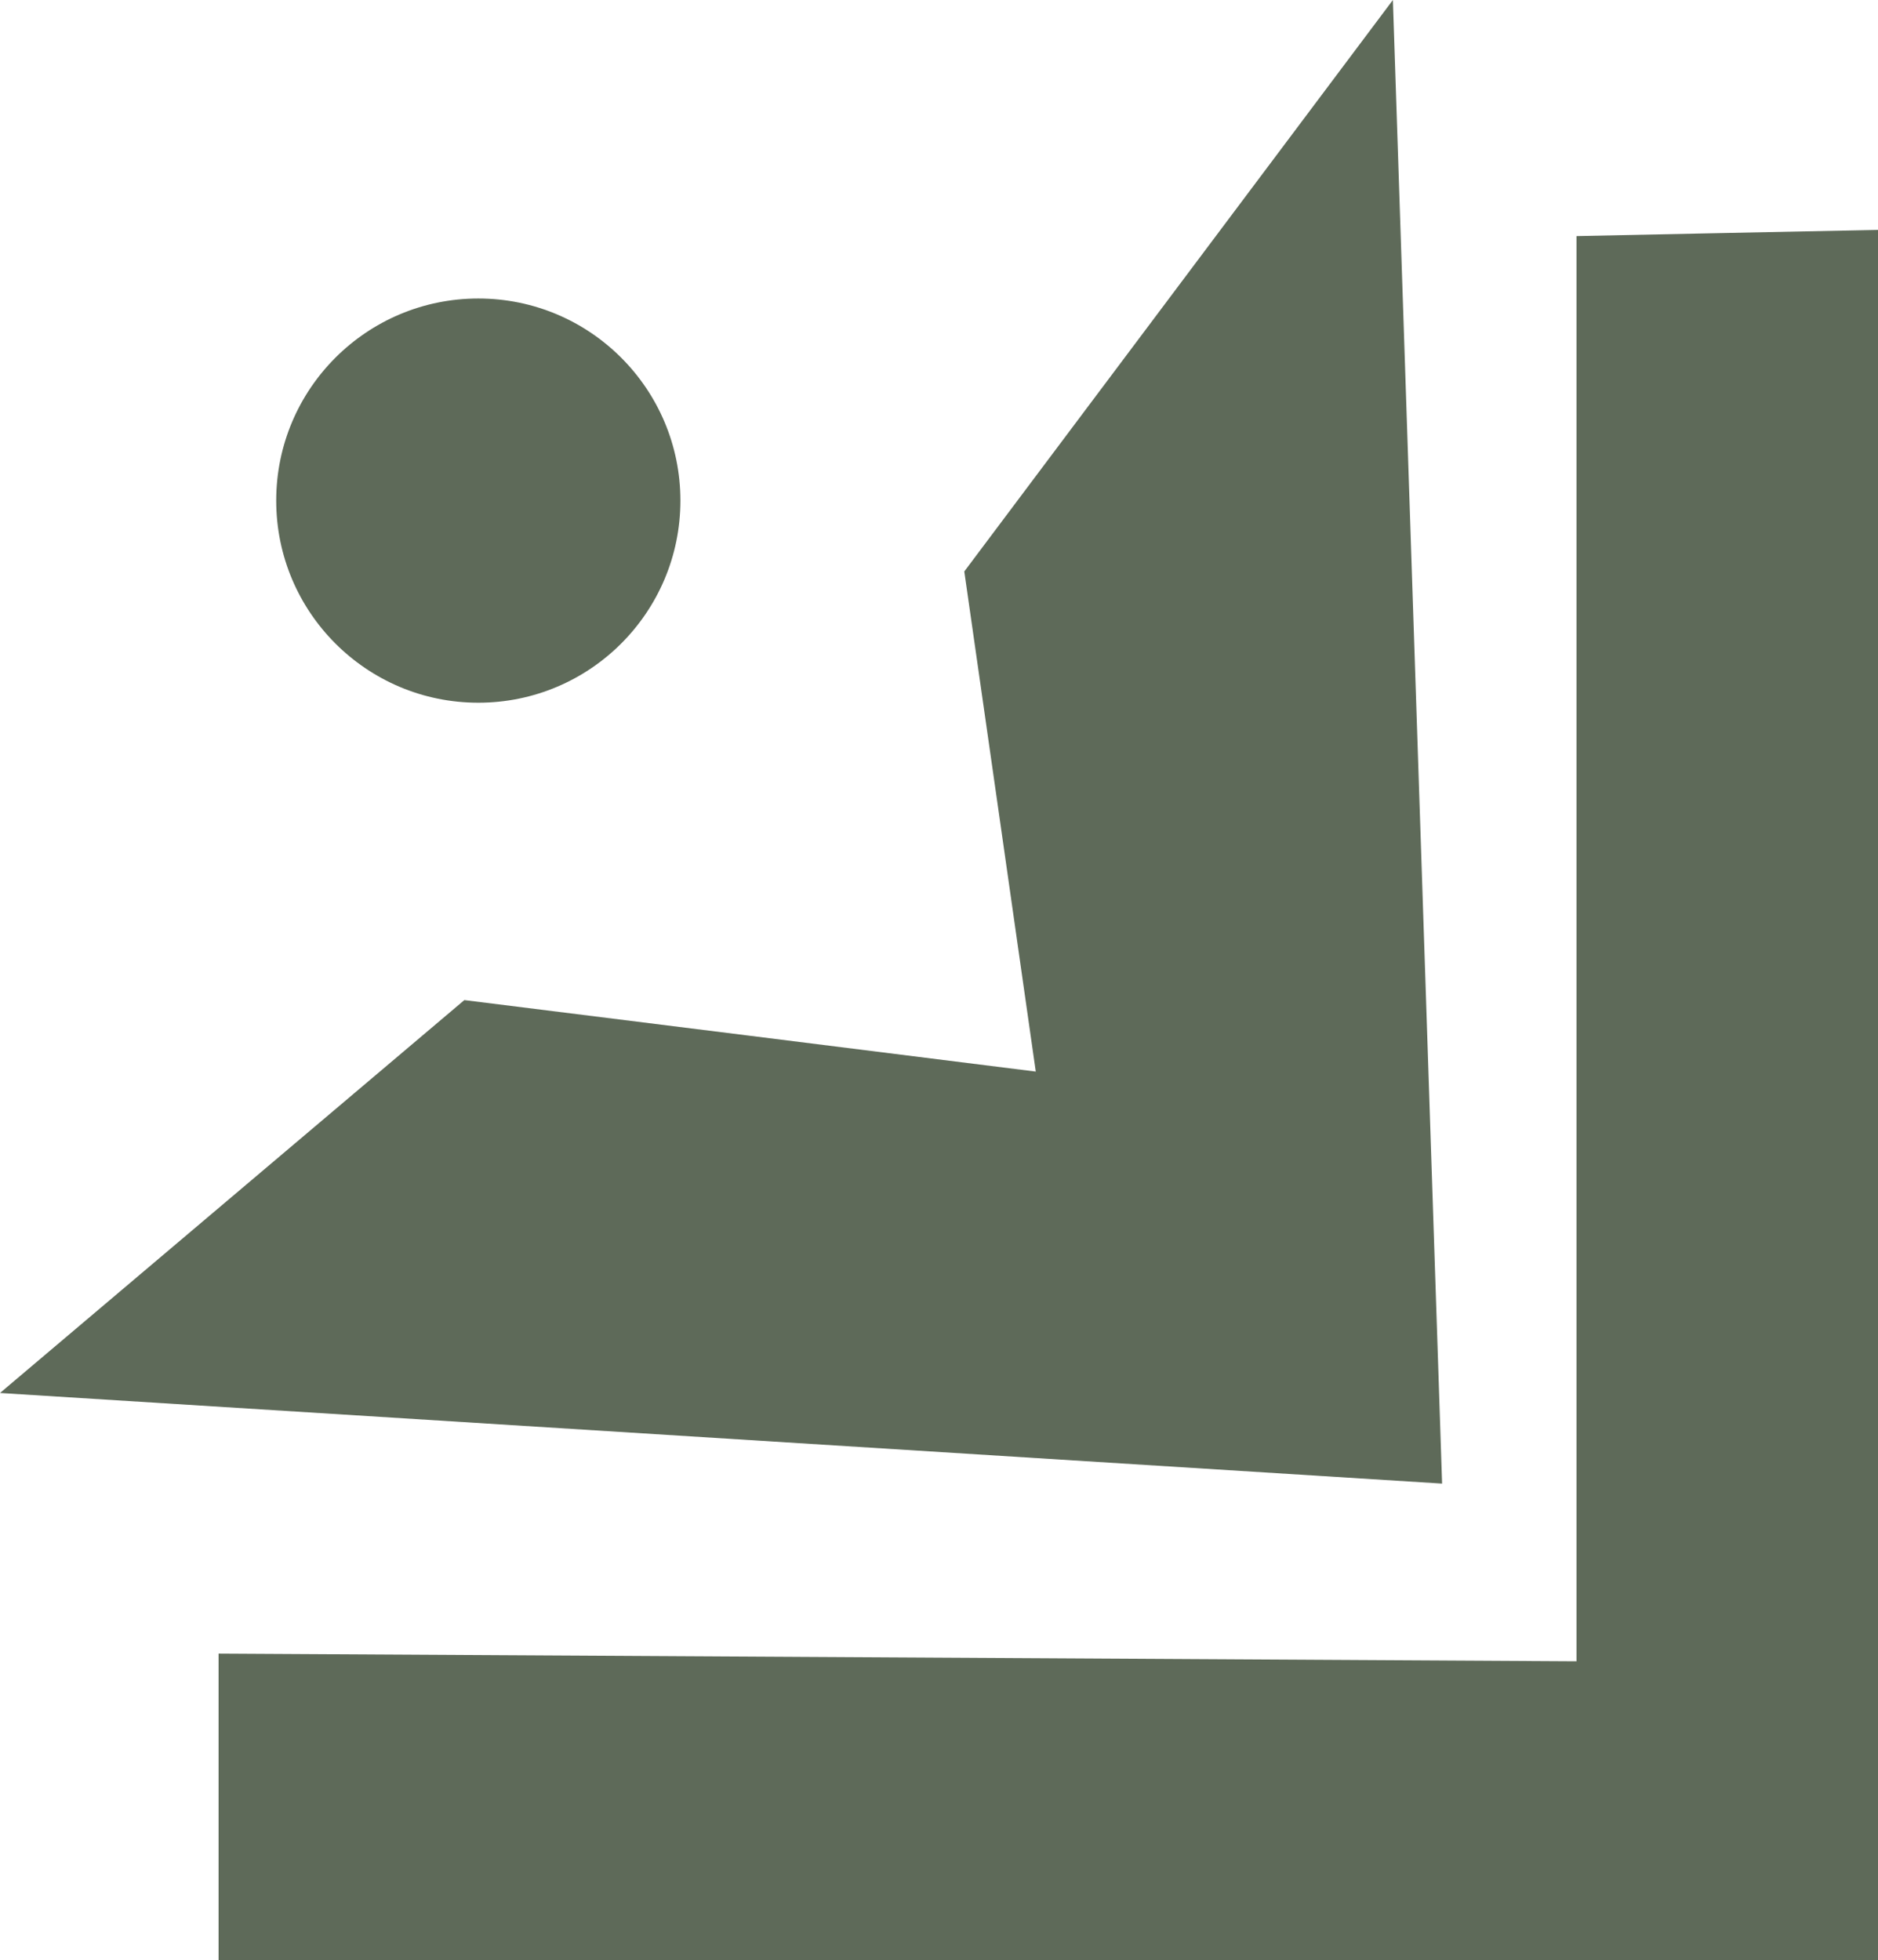 <?xml version="1.0" encoding="UTF-8"?>
<svg id="Laag_2" data-name="Laag 2" xmlns="http://www.w3.org/2000/svg" viewBox="0 0 149.24 155.76">
  <defs>
    <style>
      .cls-1 {
        fill: #5e6a59;
        isolation: isolate;
      }
    </style>
  </defs>
  <g id="Laag_2-2" data-name="Laag 2">
    <path class="cls-1" d="M110.69,0c1.3,39.3,2.61,78.59,3.91,117.89-38.2-2.4-76.4-4.8-114.6-7.2,12.3-10.41,24.6-20.81,36.9-31.22,15.14,1.89,30.27,3.78,45.41,5.68-1.89-13.25-3.78-26.49-5.68-39.74C87.98,30.27,99.34,15.14,110.69,0Z"/>
    <circle class="cls-1" cx="38.01" cy="39.78" r="16.06"/>
    <path class="cls-1" d="M17.37,131.4v24.36H149.24V18.27c-7.99,.16-15.97,.32-23.96,.49v113.25c-35.97-.2-71.94-.41-107.91-.61Z"/>
  </g>
</svg>